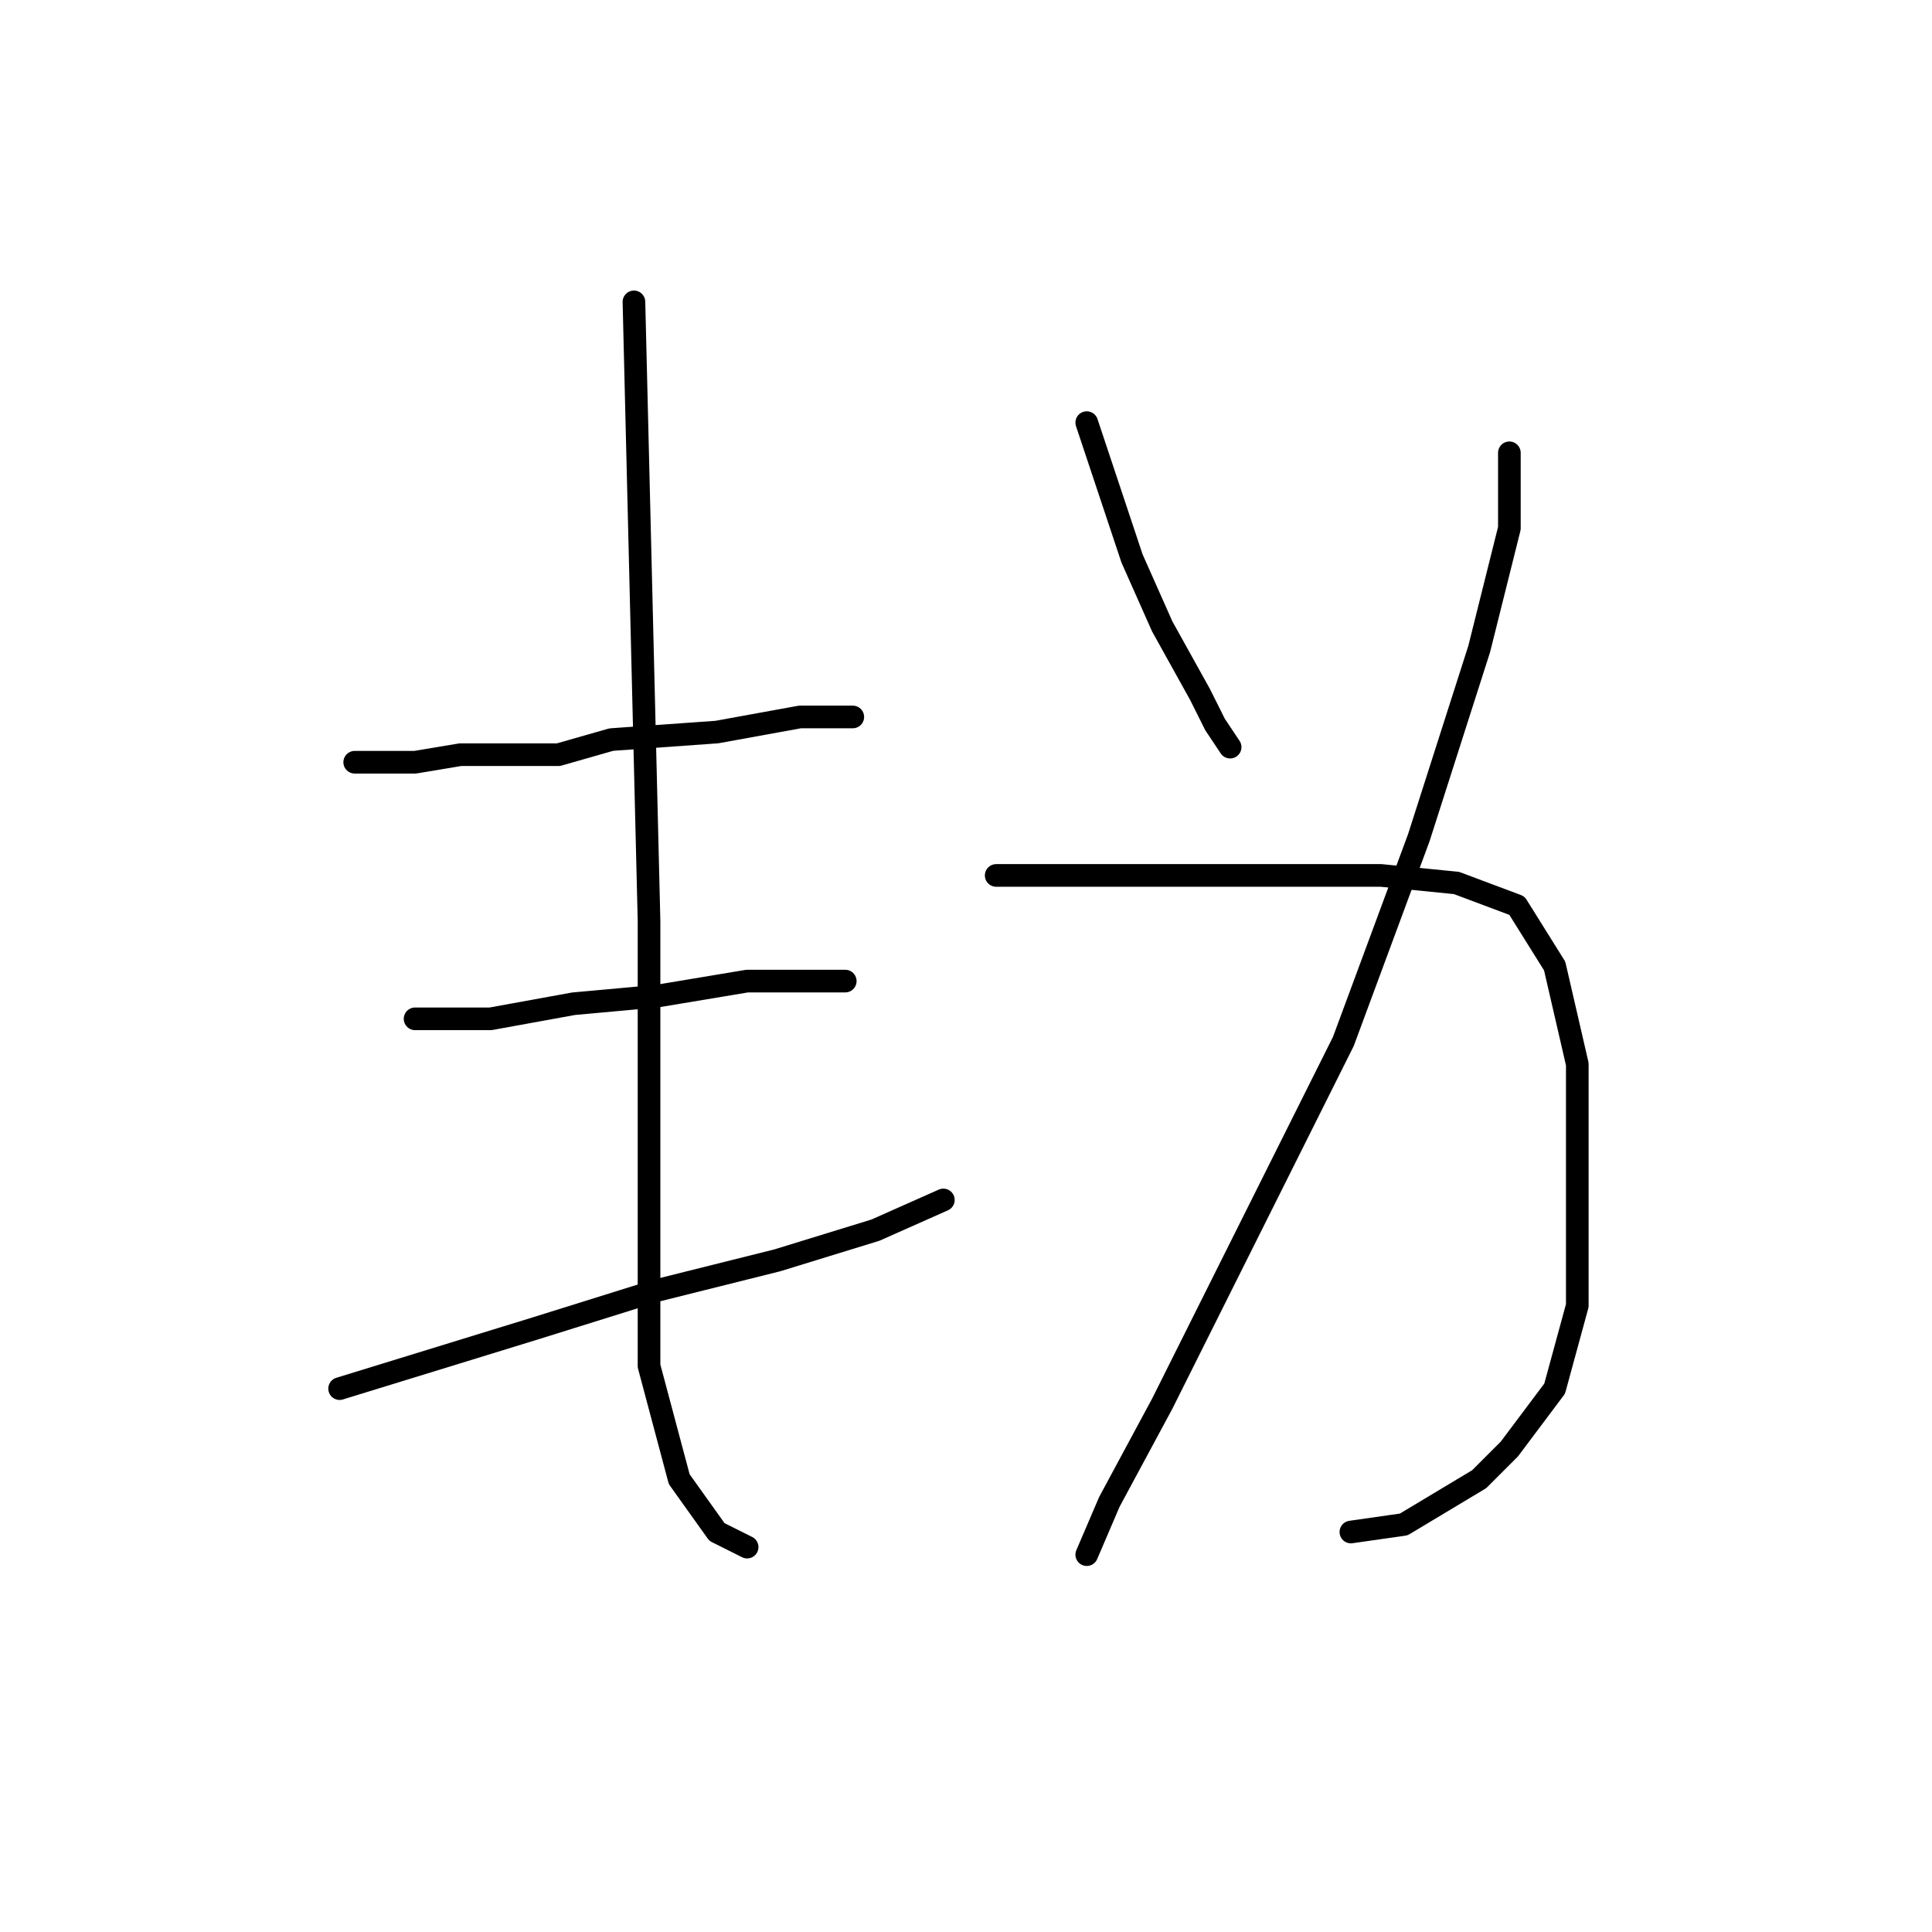 <?xml version="1.0" standalone="no"?>
    <svg width="256" height="256" xmlns="http://www.w3.org/2000/svg" version="1.1">
    <polyline stroke="black" stroke-width="3" stroke-linecap="round" fill="transparent" stroke-linejoin="round" points="47 101 51 101 55 101 61 100 74 100 81 98 95 97 106 95 113 95 113 95 " />
        <polyline stroke="black" stroke-width="3" stroke-linecap="round" fill="transparent" stroke-linejoin="round" points="55 135 60 135 65 135 76 133 87 132 99 130 108 130 112 130 112 130 " />
        <polyline stroke="black" stroke-width="3" stroke-linecap="round" fill="transparent" stroke-linejoin="round" points="45 184 58 180 71 176 87 171 103 167 116 163 125 159 125 159 " />
        <polyline stroke="black" stroke-width="3" stroke-linecap="round" fill="transparent" stroke-linejoin="round" points="84 40 85 81 86 122 86 151 86 162 86 181 90 196 95 203 99 205 99 205 " />
        <polyline stroke="black" stroke-width="3" stroke-linecap="round" fill="transparent" stroke-linejoin="round" points="144 56 147 65 150 74 154 83 159 92 161 96 163 99 163 99 " />
        <polyline stroke="black" stroke-width="3" stroke-linecap="round" fill="transparent" stroke-linejoin="round" points="200 60 200 65 200 70 196 86 188 111 178 138 165 164 154 186 147 199 144 206 144 206 " />
        <polyline stroke="black" stroke-width="3" stroke-linecap="round" fill="transparent" stroke-linejoin="round" points="132 116 137 116 142 116 156 116 170 116 183 116 193 117 201 120 206 128 209 141 209 158 209 173 206 184 200 192 196 196 191 199 186 202 179 203 179 203 " />
        </svg>